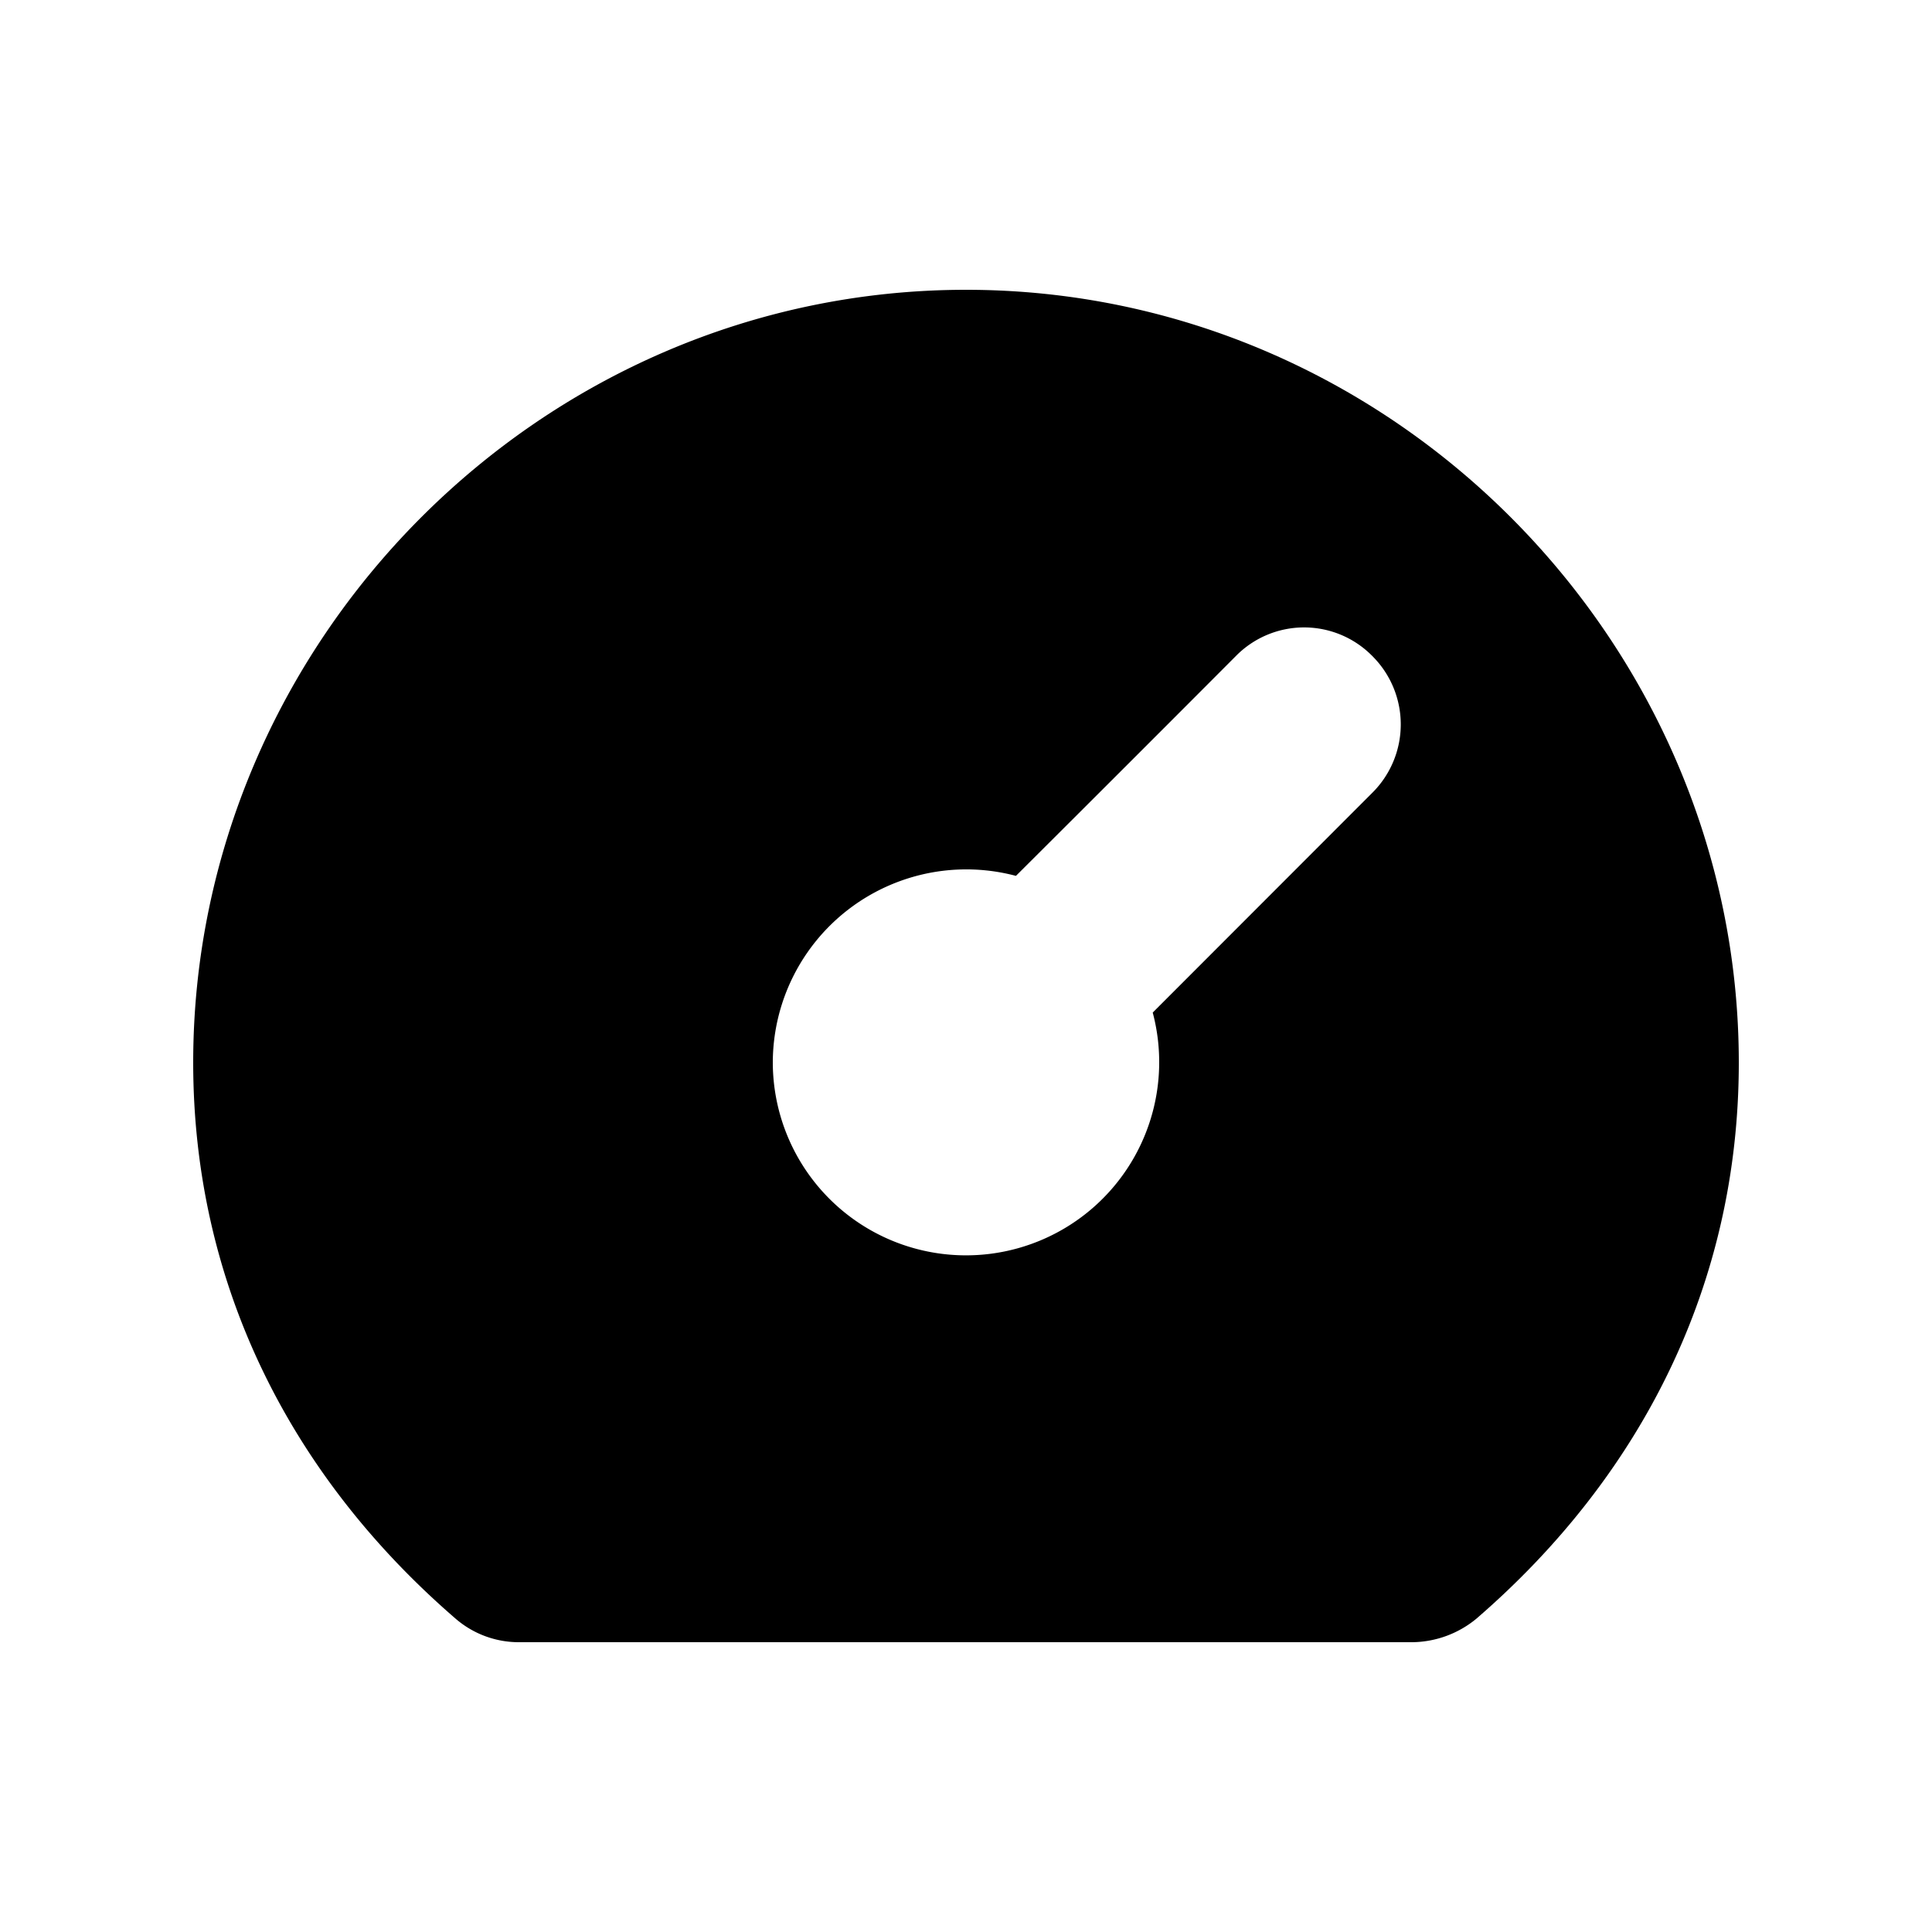 <svg id="icon" height="20" viewBox="0 0 20 20" width="20" xmlns="http://www.w3.org/2000/svg"><path d="m10 3c4.414 0 8 3.656 8 8 0 2.288-1.003 4.276-2.717 5.757a1.06 1.06 0 0 1 -.66.243h-9.252a1 1 0 0 1 -.654-.243c-1.714-1.481-2.717-3.469-2.717-5.758 0-4.343 3.586-7.999 8-7.999zm4.207 3.792a.99.99 0 0 0 -1.414 0c-.695.697-1.454 1.456-2.276 2.275a2.003 2.003 0 0 0 -2.517 1.932 2 2 0 1 0 3.933-.517l2.274-2.276a.998.998 0 0 0 0-1.414z" fill="#282D37" style="fill: currentColor;fill: currentColor" fill-rule="evenodd"/></svg>